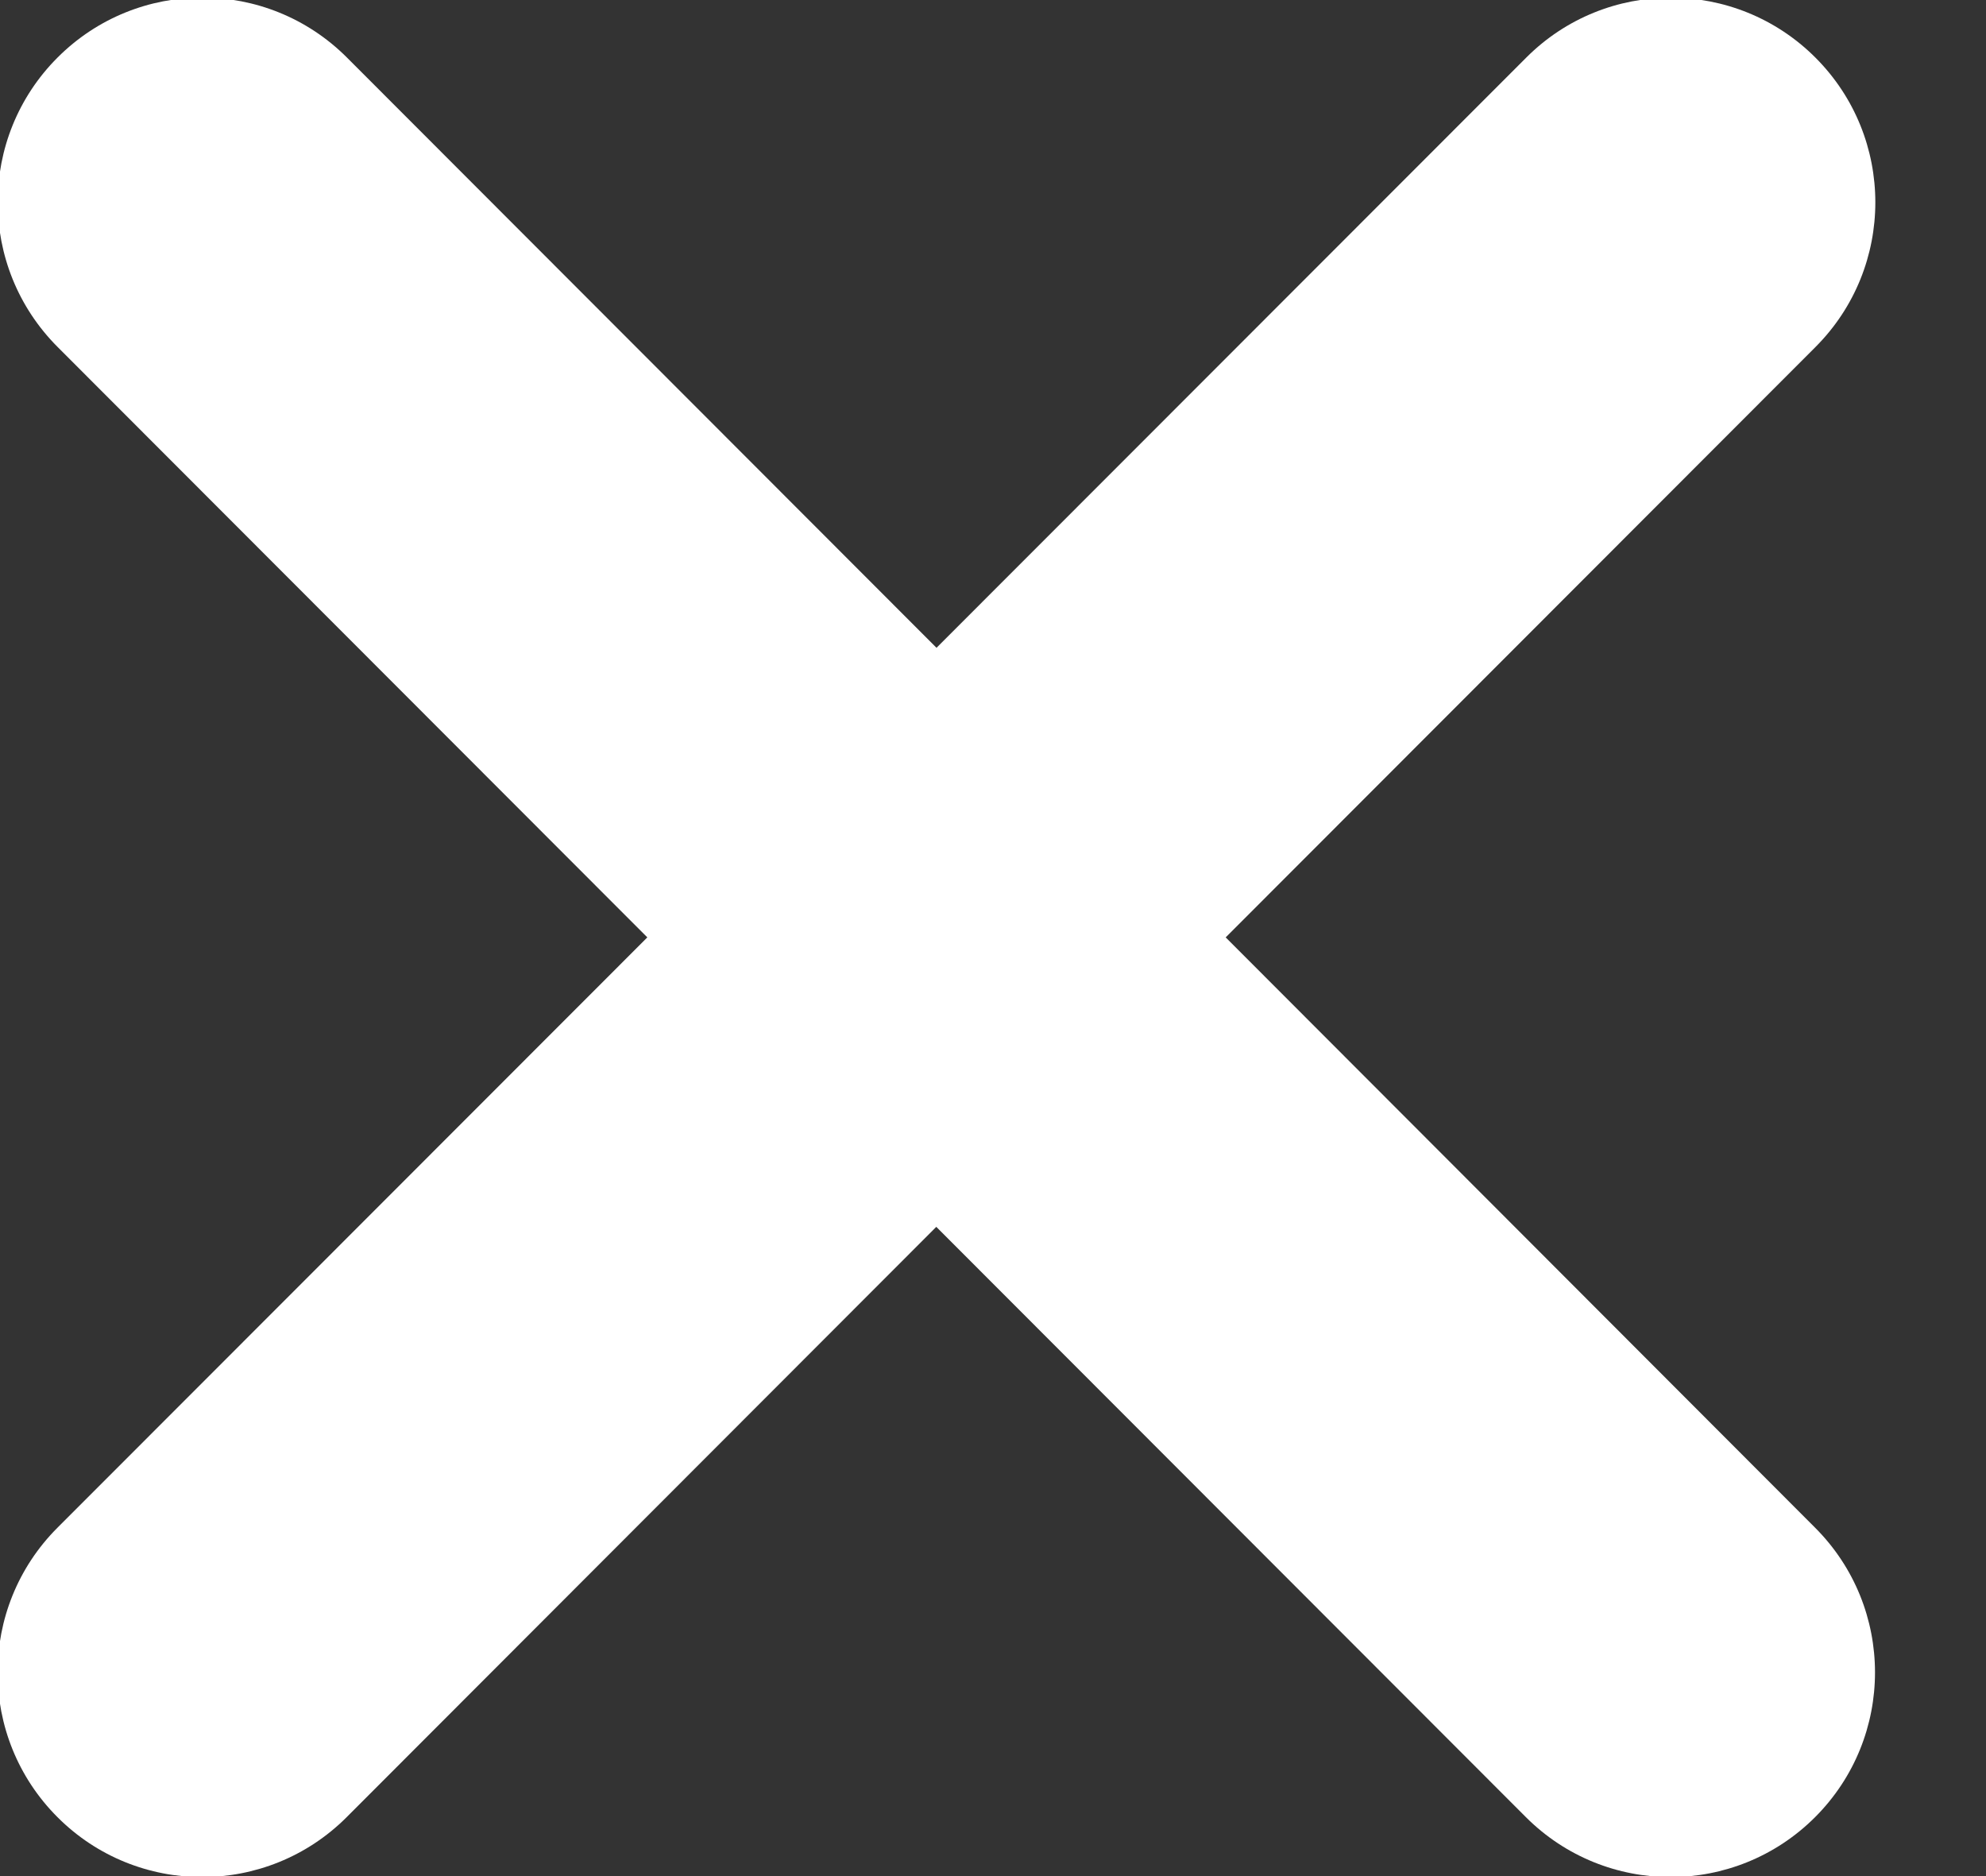 <svg 
 xmlns="http://www.w3.org/2000/svg"
 xmlns:xlink="http://www.w3.org/1999/xlink"
 width="18px" height="17px">
<rect width="100%" height="100%" fill="#333333" stroke="none"/>
<path fill-rule="evenodd"  fill="rgb(255, 255, 255)"
 d="M11.109,8.494 L16.454,3.145 C17.178,2.421 17.178,1.246 16.454,0.522 C15.730,-0.202 14.556,-0.202 13.833,0.522 L8.488,5.870 L3.144,0.521 C2.420,-0.203 1.246,-0.203 0.522,0.521 C-0.202,1.245 -0.202,2.419 0.522,3.144 L5.867,8.494 L0.521,13.843 C-0.203,14.567 -0.203,15.742 0.521,16.466 C0.882,16.828 1.358,17.009 1.831,17.009 C2.305,17.009 2.780,16.828 3.142,16.466 L8.486,11.117 L13.830,16.466 C14.192,16.828 14.667,17.009 15.141,17.009 C15.614,17.009 16.089,16.828 16.451,16.466 C17.175,15.742 17.175,14.567 16.451,13.843 L11.109,8.494 Z"/>
</svg>